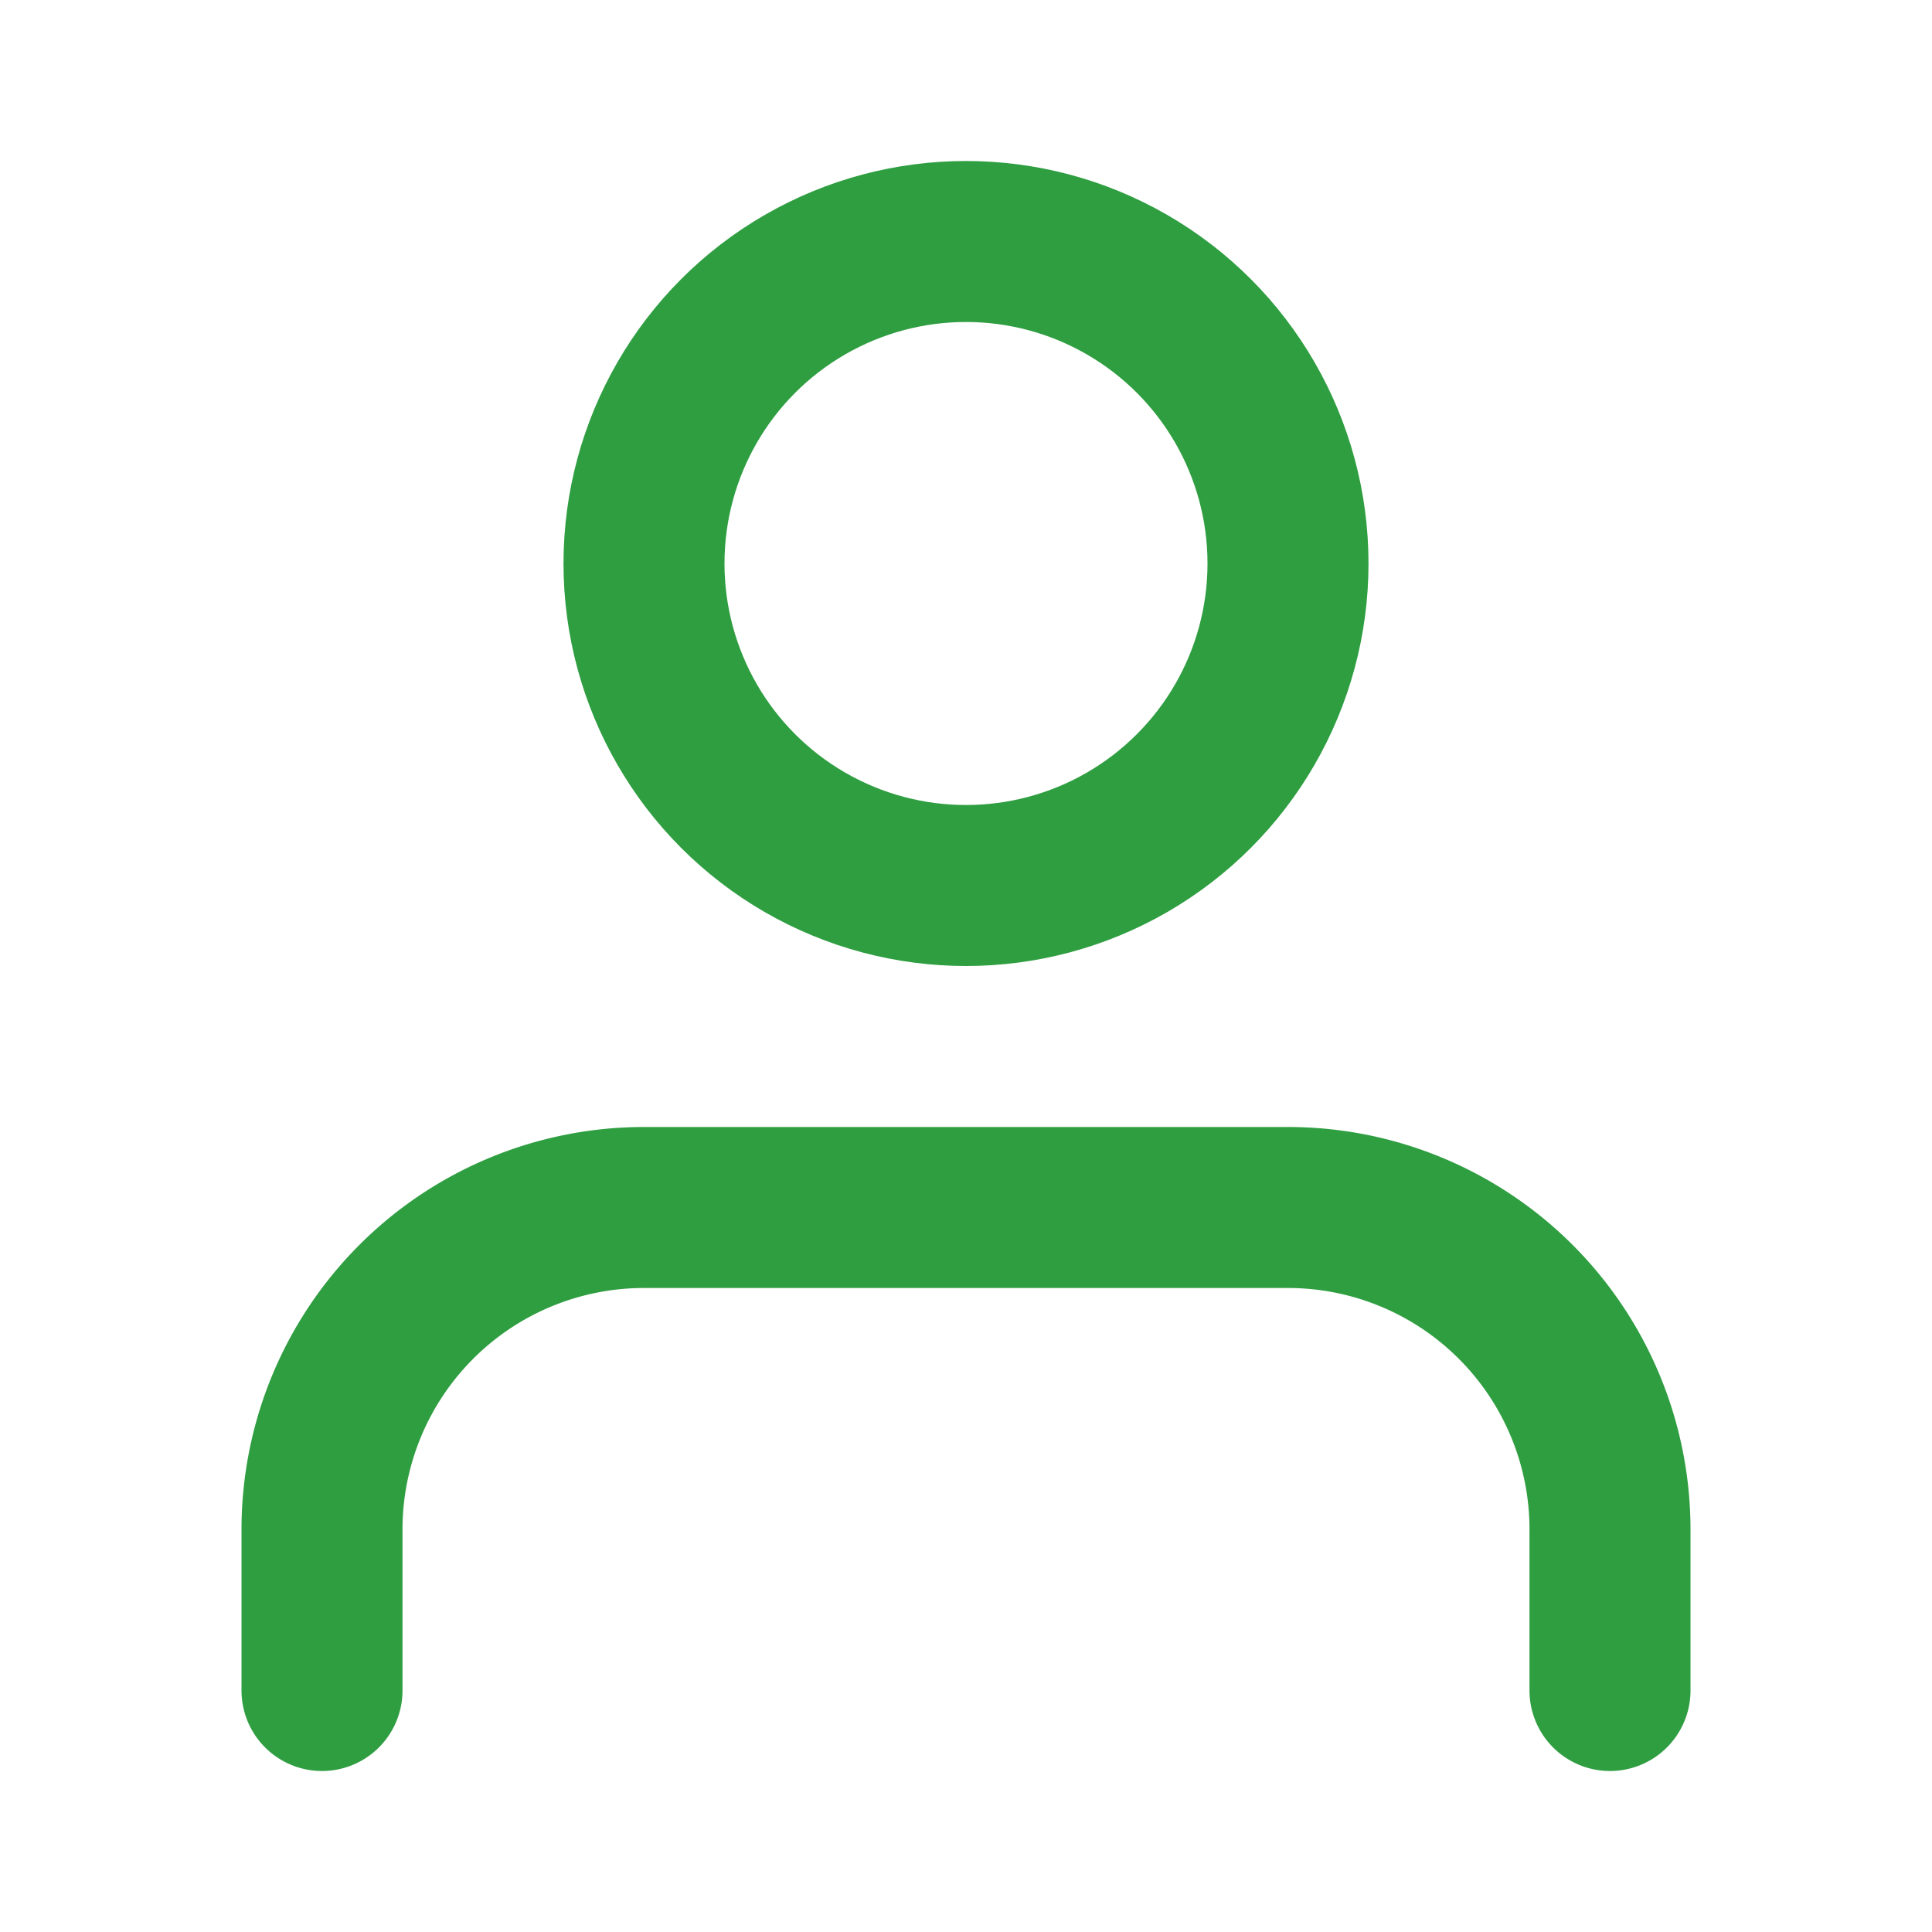 <svg xmlns="http://www.w3.org/2000/svg" width="24" height="24" viewBox="0 0 24 24" fill="none" stroke="#2f9e41" stroke-width="2" stroke-linecap="round" stroke-linejoin="round" class="feather feather-user"><path d="M20 21v-2a4 4 0 0 0-4-4H8a4 4 0 0 0-4 4v2"></path><circle cx="12" cy="7" r="4"></circle></svg>